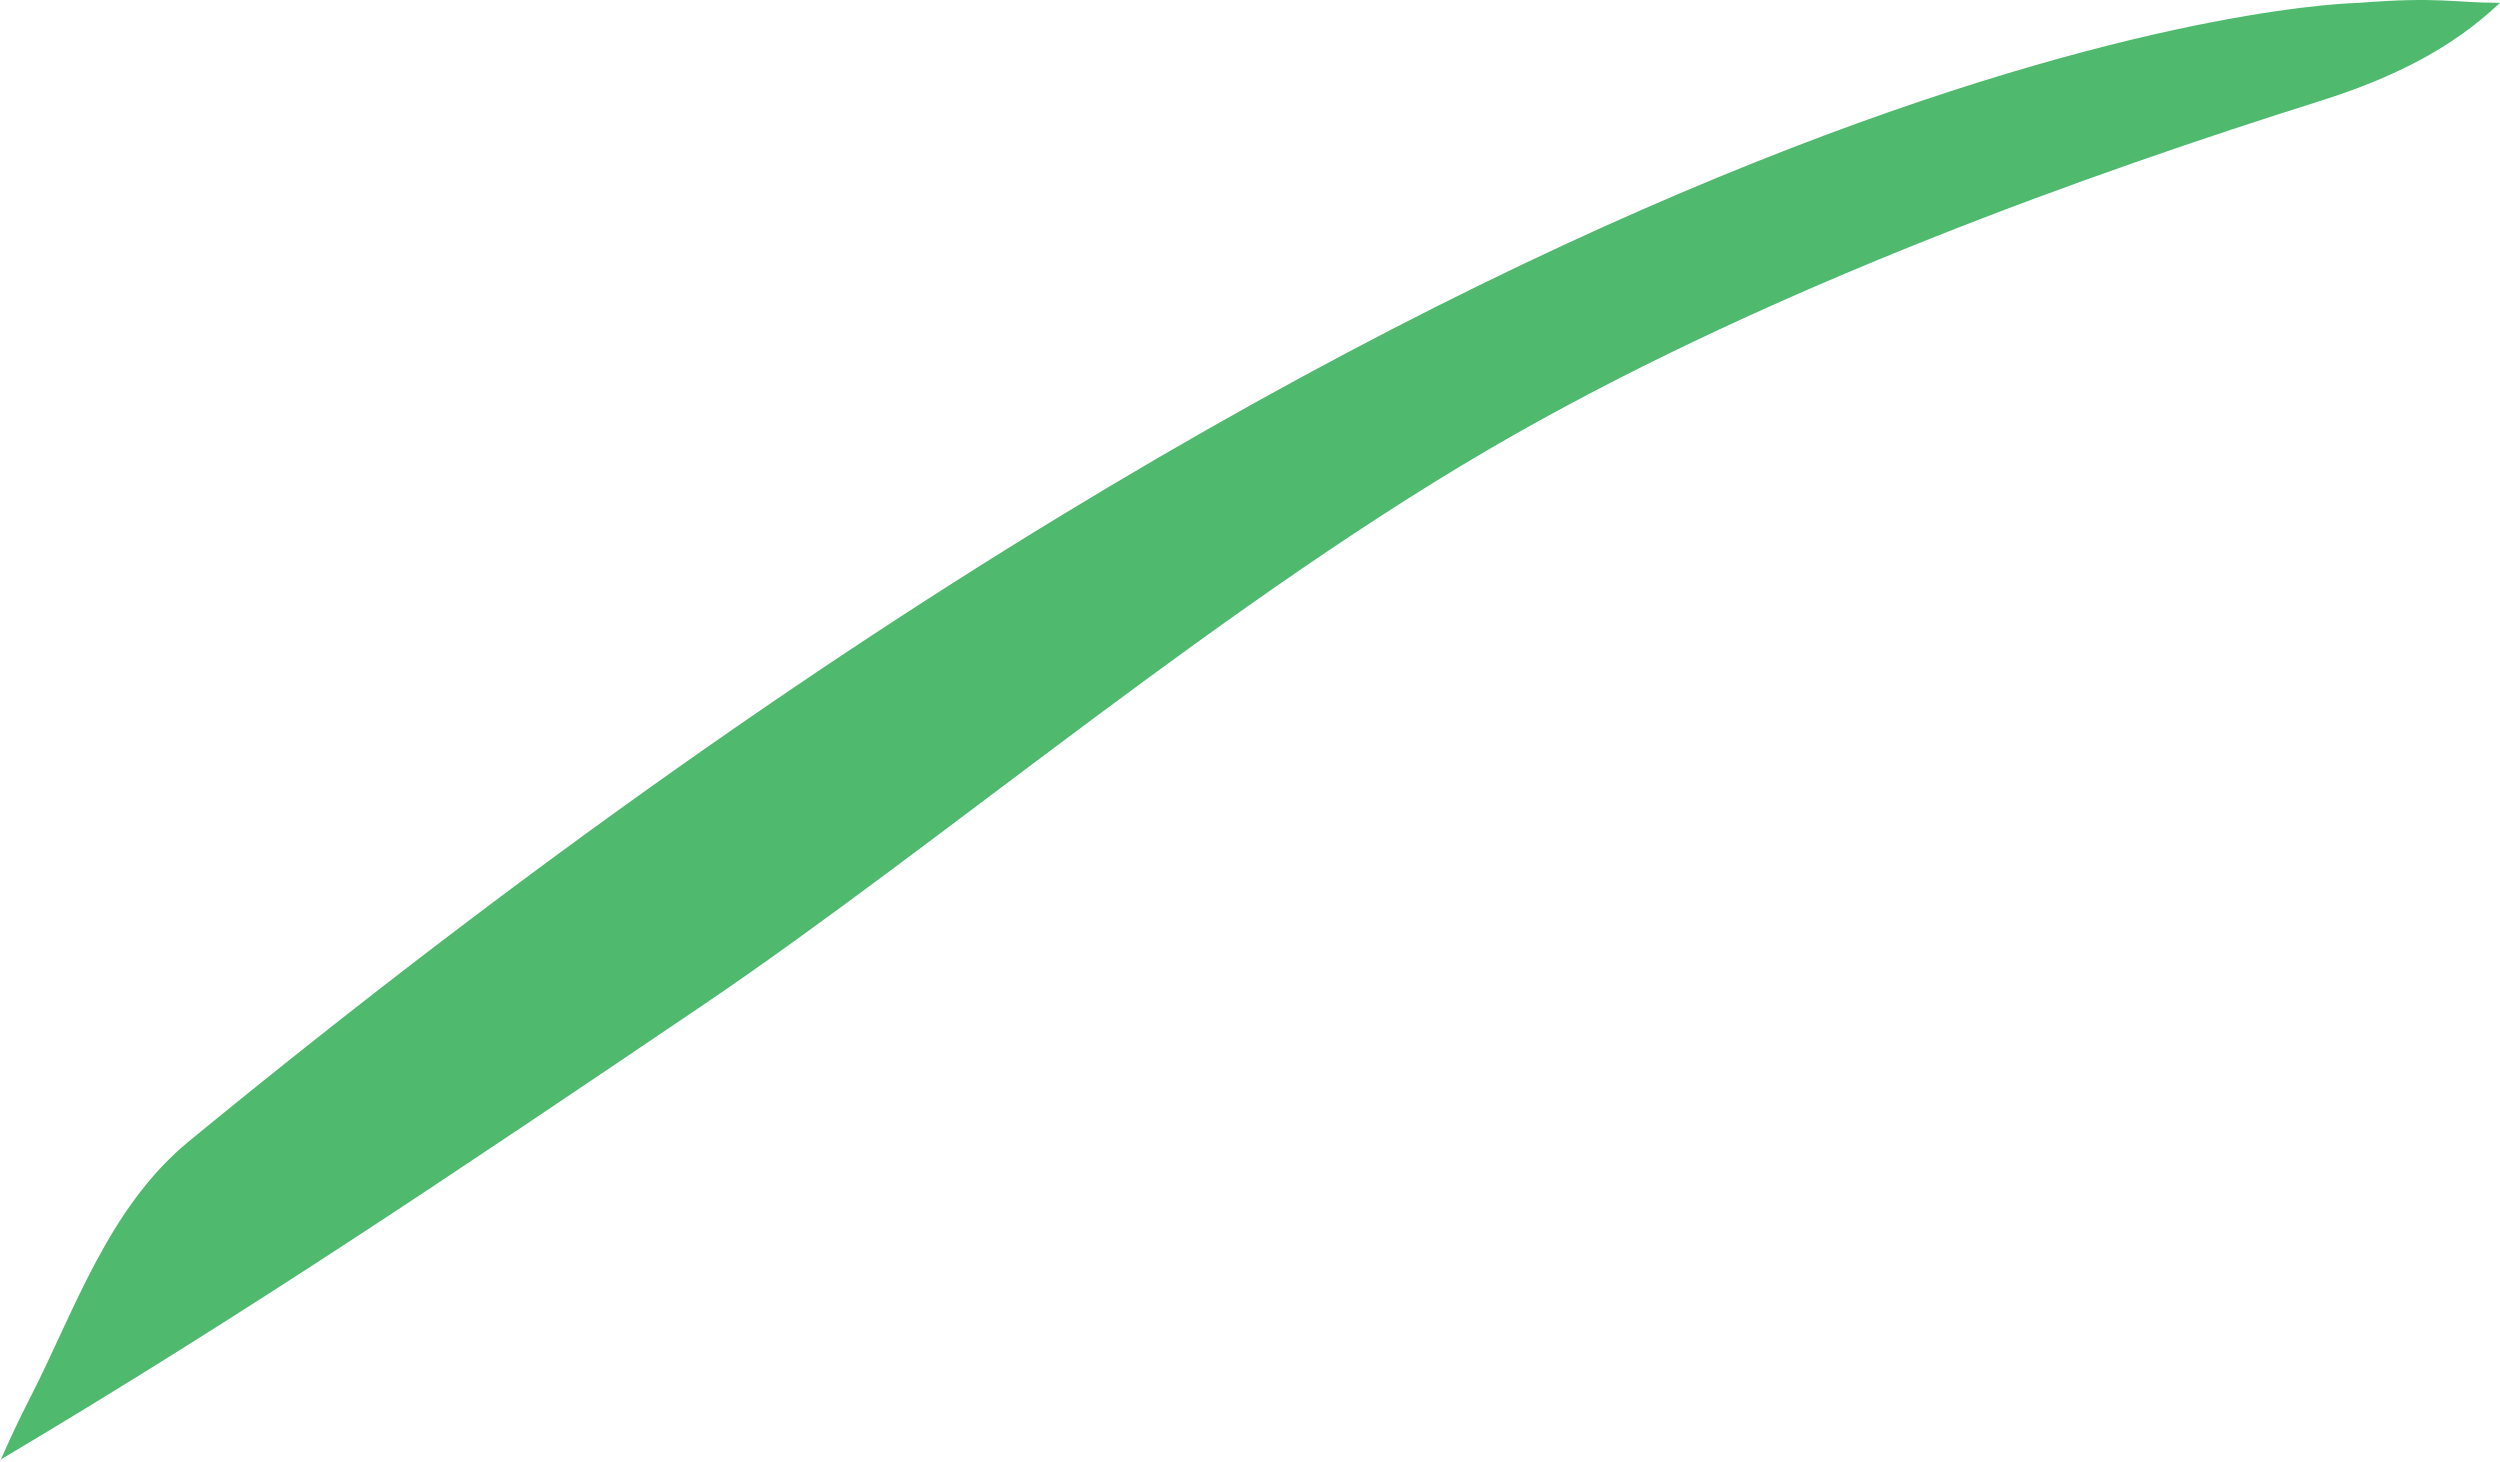 <?xml version="1.0" encoding="utf-8"?>
<!-- Generator: Adobe Illustrator 15.0.0, SVG Export Plug-In . SVG Version: 6.00 Build 0)  -->
<!DOCTYPE svg PUBLIC "-//W3C//DTD SVG 1.1//EN" "http://www.w3.org/Graphics/SVG/1.1/DTD/svg11.dtd">
<svg version="1.1" id="Layer_1" xmlns="http://www.w3.org/2000/svg" xmlns:xlink="http://www.w3.org/1999/xlink" x="0px" y="0px"
	 width="650.61px" height="380.36px" viewBox="0 0 650.61 380.36" enable-background="new 0 0 650.61 380.36" xml:space="preserve">
<path fill="#4FBA6E" d="M49.194,296.986c-21.158,17.36-29.993,44.694-41.437,66.929C5.043,369.196,2.461,374.692,0,380.364
	l0.363-0.641c63.996-38.043,119.238-75.344,182.02-117.773c62.984-42.57,137.879-106.984,211.887-148.934
	c68.852-39.031,149.609-67.848,209.539-86.746c19.578-6.176,34.523-13.953,46.68-25.422l0.121-0.109
	c-12.266-0.024-15.918-1.667-36.996,0.024C613.613,0.764,407.176,3.259,49.194,296.986z"/>
</svg>

